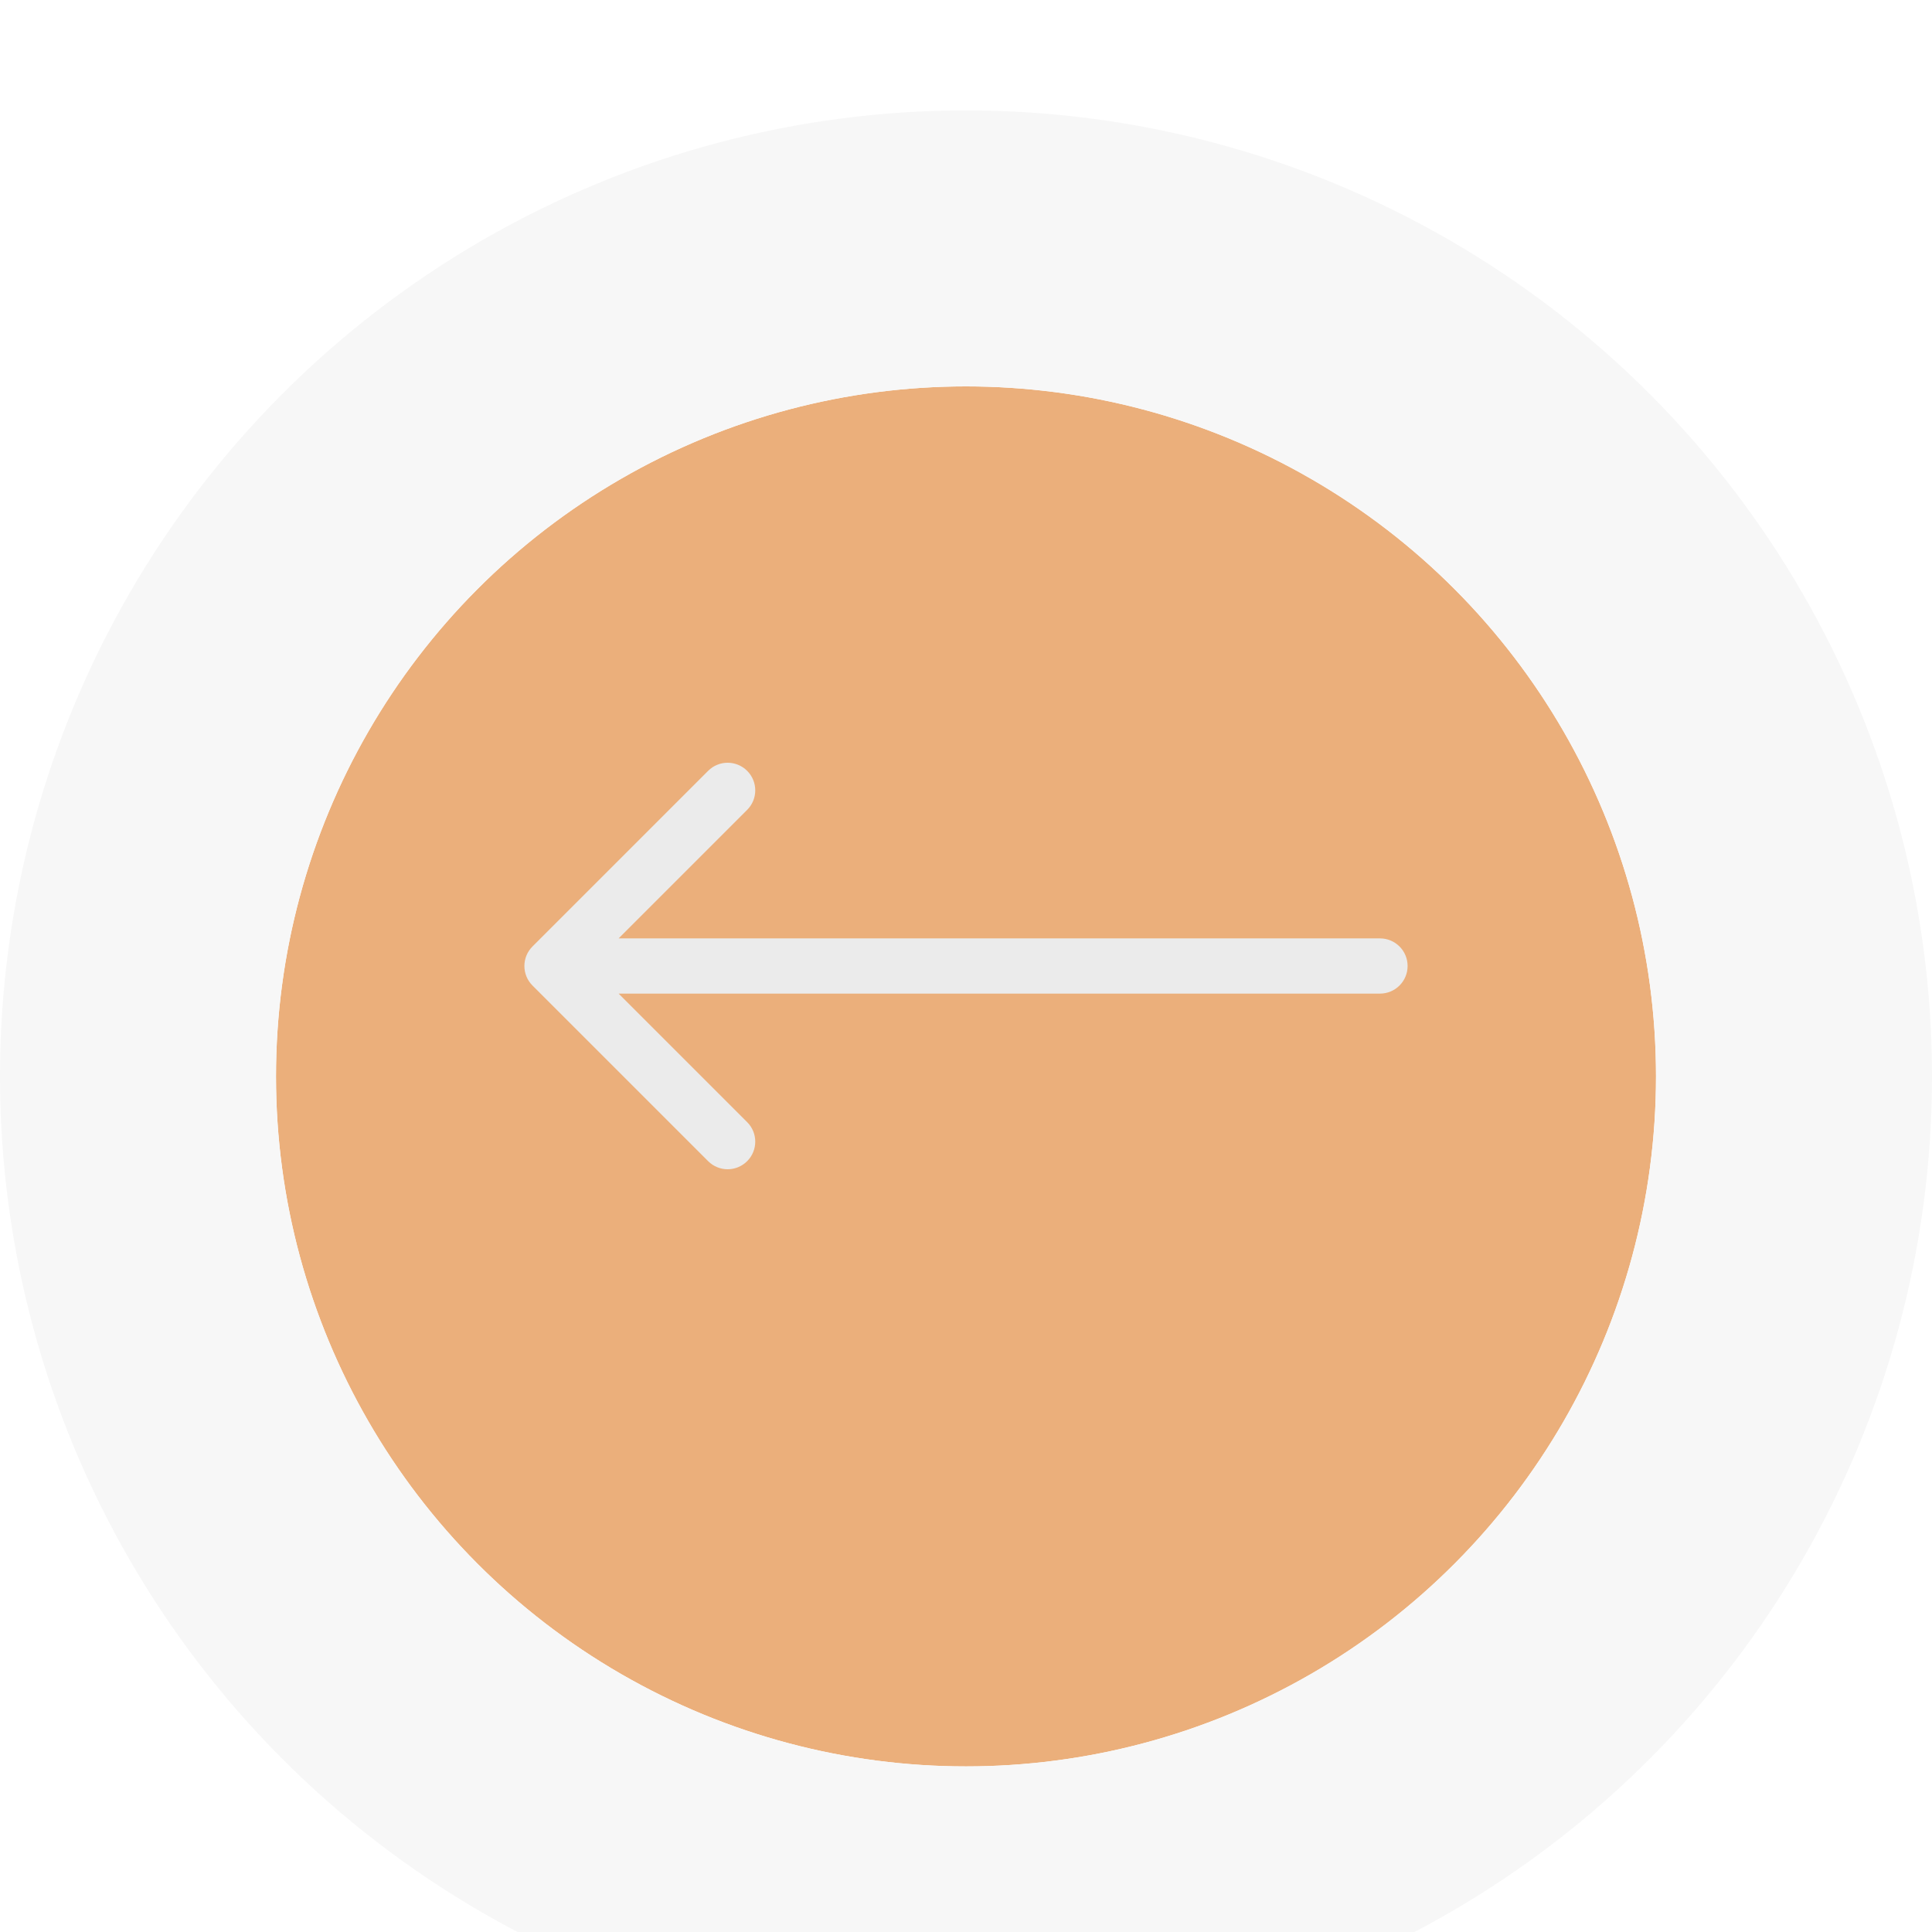<svg width="70" height="70" viewBox="0 0 70 70" fill="none" xmlns="http://www.w3.org/2000/svg">
<g filter="url(#filter0_bi_88_1393)">
<circle r="25" transform="matrix(-1 0 0 1 35 35)" fill="#EBAF7B"/>
<circle r="30" transform="matrix(-1 0 0 1 35 35)" stroke="#F7F7F7" stroke-width="10"/>
</g>
<path d="M50 36C50.552 36 51 35.552 51 35C51 34.448 50.552 34 50 34L50 36ZM19.293 34.293C18.902 34.683 18.902 35.317 19.293 35.707L25.657 42.071C26.047 42.462 26.68 42.462 27.071 42.071C27.462 41.681 27.462 41.047 27.071 40.657L21.414 35L27.071 29.343C27.462 28.953 27.462 28.32 27.071 27.929C26.68 27.538 26.047 27.538 25.657 27.929L19.293 34.293ZM50 34L20 34L20 36L50 36L50 34Z" fill="#EBEBEB"/>
<defs>
<filter id="filter0_bi_88_1393" x="-90" y="-90" width="250" height="250" filterUnits="userSpaceOnUse" color-interpolation-filters="sRGB">
<feFlood flood-opacity="0" result="BackgroundImageFix"/>
<feGaussianBlur in="BackgroundImage" stdDeviation="45"/>
<feComposite in2="SourceAlpha" operator="in" result="effect1_backgroundBlur_88_1393"/>
<feBlend mode="normal" in="SourceGraphic" in2="effect1_backgroundBlur_88_1393" result="shape"/>
<feColorMatrix in="SourceAlpha" type="matrix" values="0 0 0 0 0 0 0 0 0 0 0 0 0 0 0 0 0 0 127 0" result="hardAlpha"/>
<feOffset dy="4"/>
<feGaussianBlur stdDeviation="10"/>
<feComposite in2="hardAlpha" operator="arithmetic" k2="-1" k3="1"/>
<feColorMatrix type="matrix" values="0 0 0 0 1 0 0 0 0 1 0 0 0 0 1 0 0 0 0.25 0"/>
<feBlend mode="normal" in2="shape" result="effect2_innerShadow_88_1393"/>
</filter>
</defs>
</svg>
